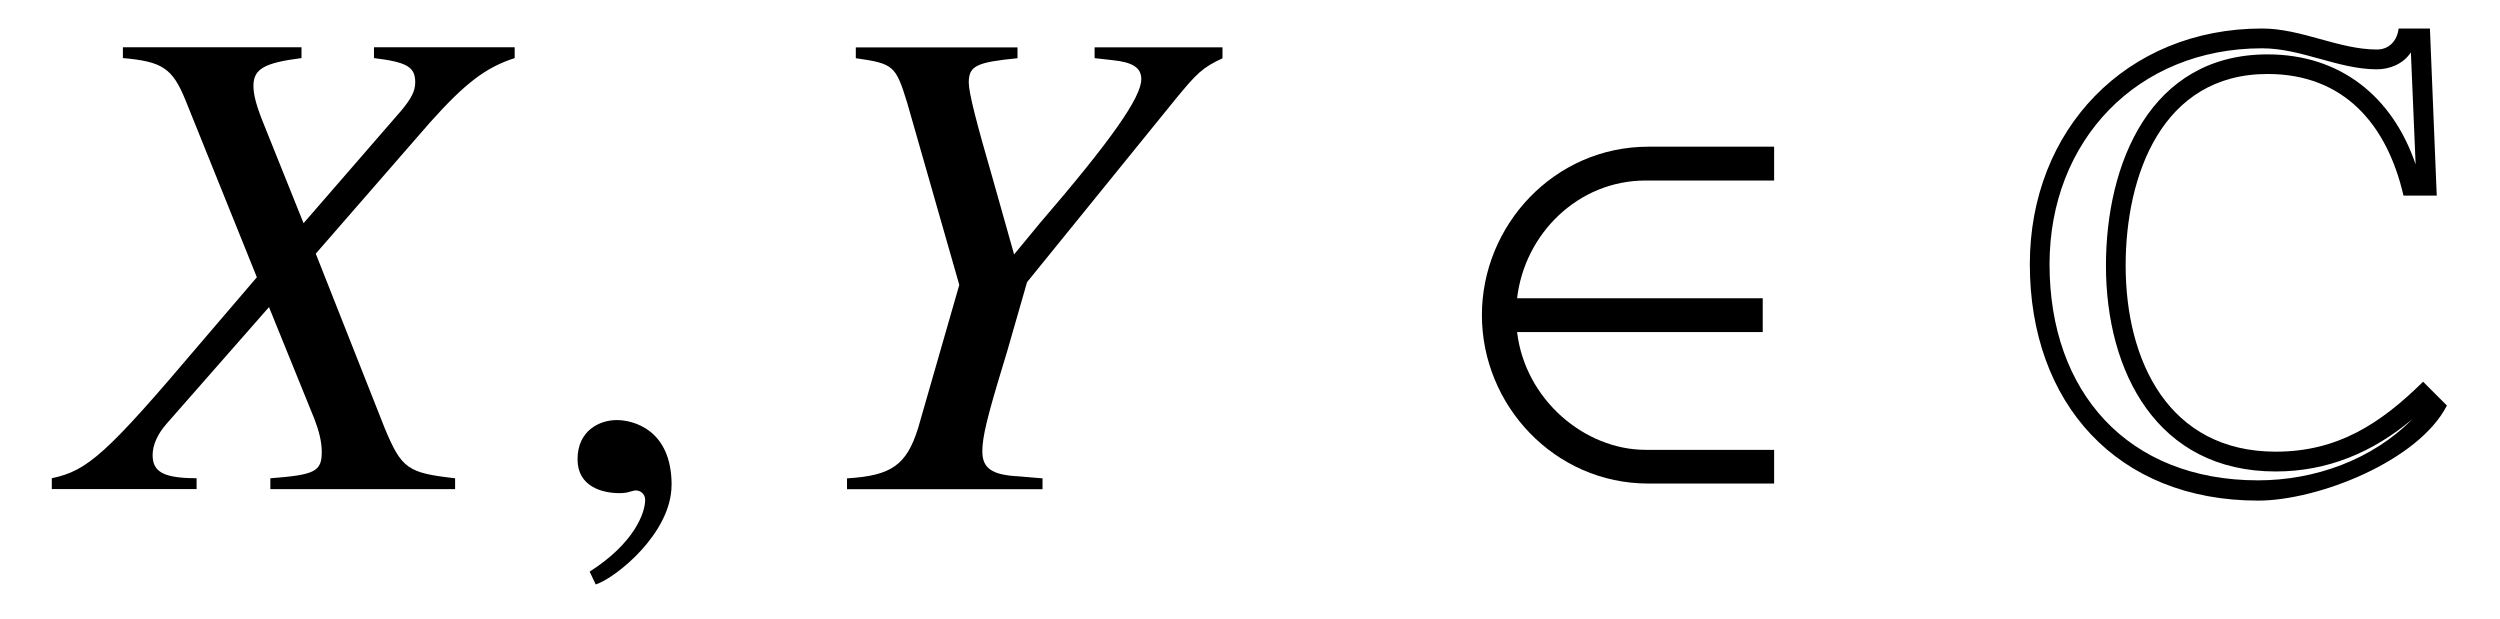 <?xml version='1.0' encoding='UTF-8'?>
<!-- This file was generated by dvisvgm 3.2.2 -->
<svg version='1.1' xmlns='http://www.w3.org/2000/svg' xmlns:xlink='http://www.w3.org/1999/xlink' width='36.673pt' height='9.08pt' viewBox='-.5 -7.175 36.673 9.08'>
<defs>
<use id='g18-67' xlink:href='#g17-67' transform='scale(1.37)'/>
<path id='g17-67' d='m4.647-.895l-.255-.255c-.458 .451-.916 .749-1.578 .749c-1.149 0-1.607-.975-1.607-1.993c0-.96 .385-2.051 1.52-2.051c.822 0 1.28 .545 1.455 1.302h.356l-.073-1.789h-.335c-.015 .124-.095 .225-.233 .225c-.407 0-.807-.225-1.229-.225c-1.455 0-2.487 1.084-2.487 2.524c0 1.484 .931 2.531 2.444 2.531c.64 0 1.716-.422 2.022-1.018zm-.335-2.582c-.247-.727-.807-1.178-1.585-1.178c-1.258 0-1.731 1.171-1.731 2.262c0 1.135 .545 2.204 1.818 2.204c.553 0 1.04-.204 1.462-.56c-.429 .436-1.047 .655-1.651 .655c-1.396 0-2.233-.945-2.233-2.313c0-1.324 .938-2.313 2.276-2.313c.422 0 .815 .225 1.229 .225c.138 0 .284-.058 .364-.182l.051 1.2z'/>
<use id='g38-50' xlink:href='#g32-50' transform='scale(1.818)'/>
<path id='g32-50' d='m2.642-.044v-.273h-1.037c-.491 0-.972-.404-1.037-.95h1.982v-.273h-1.982c.06-.519 .491-.95 1.037-.95h1.037v-.273h-1.015c-.759 0-1.343 .633-1.343 1.359s.584 1.359 1.343 1.359h1.015z'/>
<path id='g47-45' d='m5.628 0v-.159c-.695-.079-.784-.139-1.032-.734l-1.012-2.561l1.677-1.926c.516-.576 .814-.804 1.241-.943v-.159h-2.064v.159c.486 .06 .605 .129 .605 .357c0 .129-.06 .238-.199 .407l-1.439 1.658l-.586-1.459c-.109-.268-.149-.427-.149-.556c0-.248 .159-.337 .705-.407v-.159h-2.62v.159c.576 .05 .725 .149 .913 .605l1.052 2.61l-.824 .963c-1.38 1.628-1.658 1.876-2.184 1.985v.159h2.124v-.159c-.476 0-.645-.089-.645-.337c0-.149 .069-.308 .208-.466l1.499-1.707l.665 1.638c.069 .179 .109 .337 .109 .486c0 .288-.099 .337-.754 .387v.159h2.71z'/>
<path id='g47-46' d='m6.283-6.322v-.159h-1.876v.159l.268 .03c.288 .03 .417 .109 .417 .278c0 .268-.447 .903-1.489 2.114l-.377 .457l-.308-1.092c-.248-.854-.357-1.28-.357-1.429c0-.248 .119-.298 .715-.357v-.159h-2.372v.159c.556 .079 .586 .109 .754 .655l.764 2.67l-.605 2.104c-.169 .536-.387 .695-1.042 .734v.159h2.868v-.159l-.357-.03c-.387-.02-.526-.119-.526-.367c0-.208 .069-.496 .308-1.28l.06-.199l.288-1.002l2.174-2.68c.318-.387 .397-.466 .695-.605z'/>
<path id='g47-150' d='m1.935-.06c0-.824-.576-.953-.804-.953c-.248 0-.576 .149-.576 .576c0 .397 .357 .496 .615 .496c.069 0 .119-.01 .149-.02c.04-.01 .069-.02 .089-.02c.069 0 .139 .05 .139 .139c0 .189-.159 .635-.814 1.052l.089 .189c.298-.099 1.112-.754 1.112-1.459z'/>
</defs>
<g id='page1394'>
<g fill='currentColor'>
<use x='.548' y='0' xlink:href='#g47-45'/>
<use x='7.417' y='0' xlink:href='#g47-150'/>
<use x='11.15' y='0' xlink:href='#g47-46'/>
<use x='20.722' y='0' xlink:href='#g38-50'/>
<use x='29.028' y='0' xlink:href='#g18-67'/>
</g>
</g>
</svg>